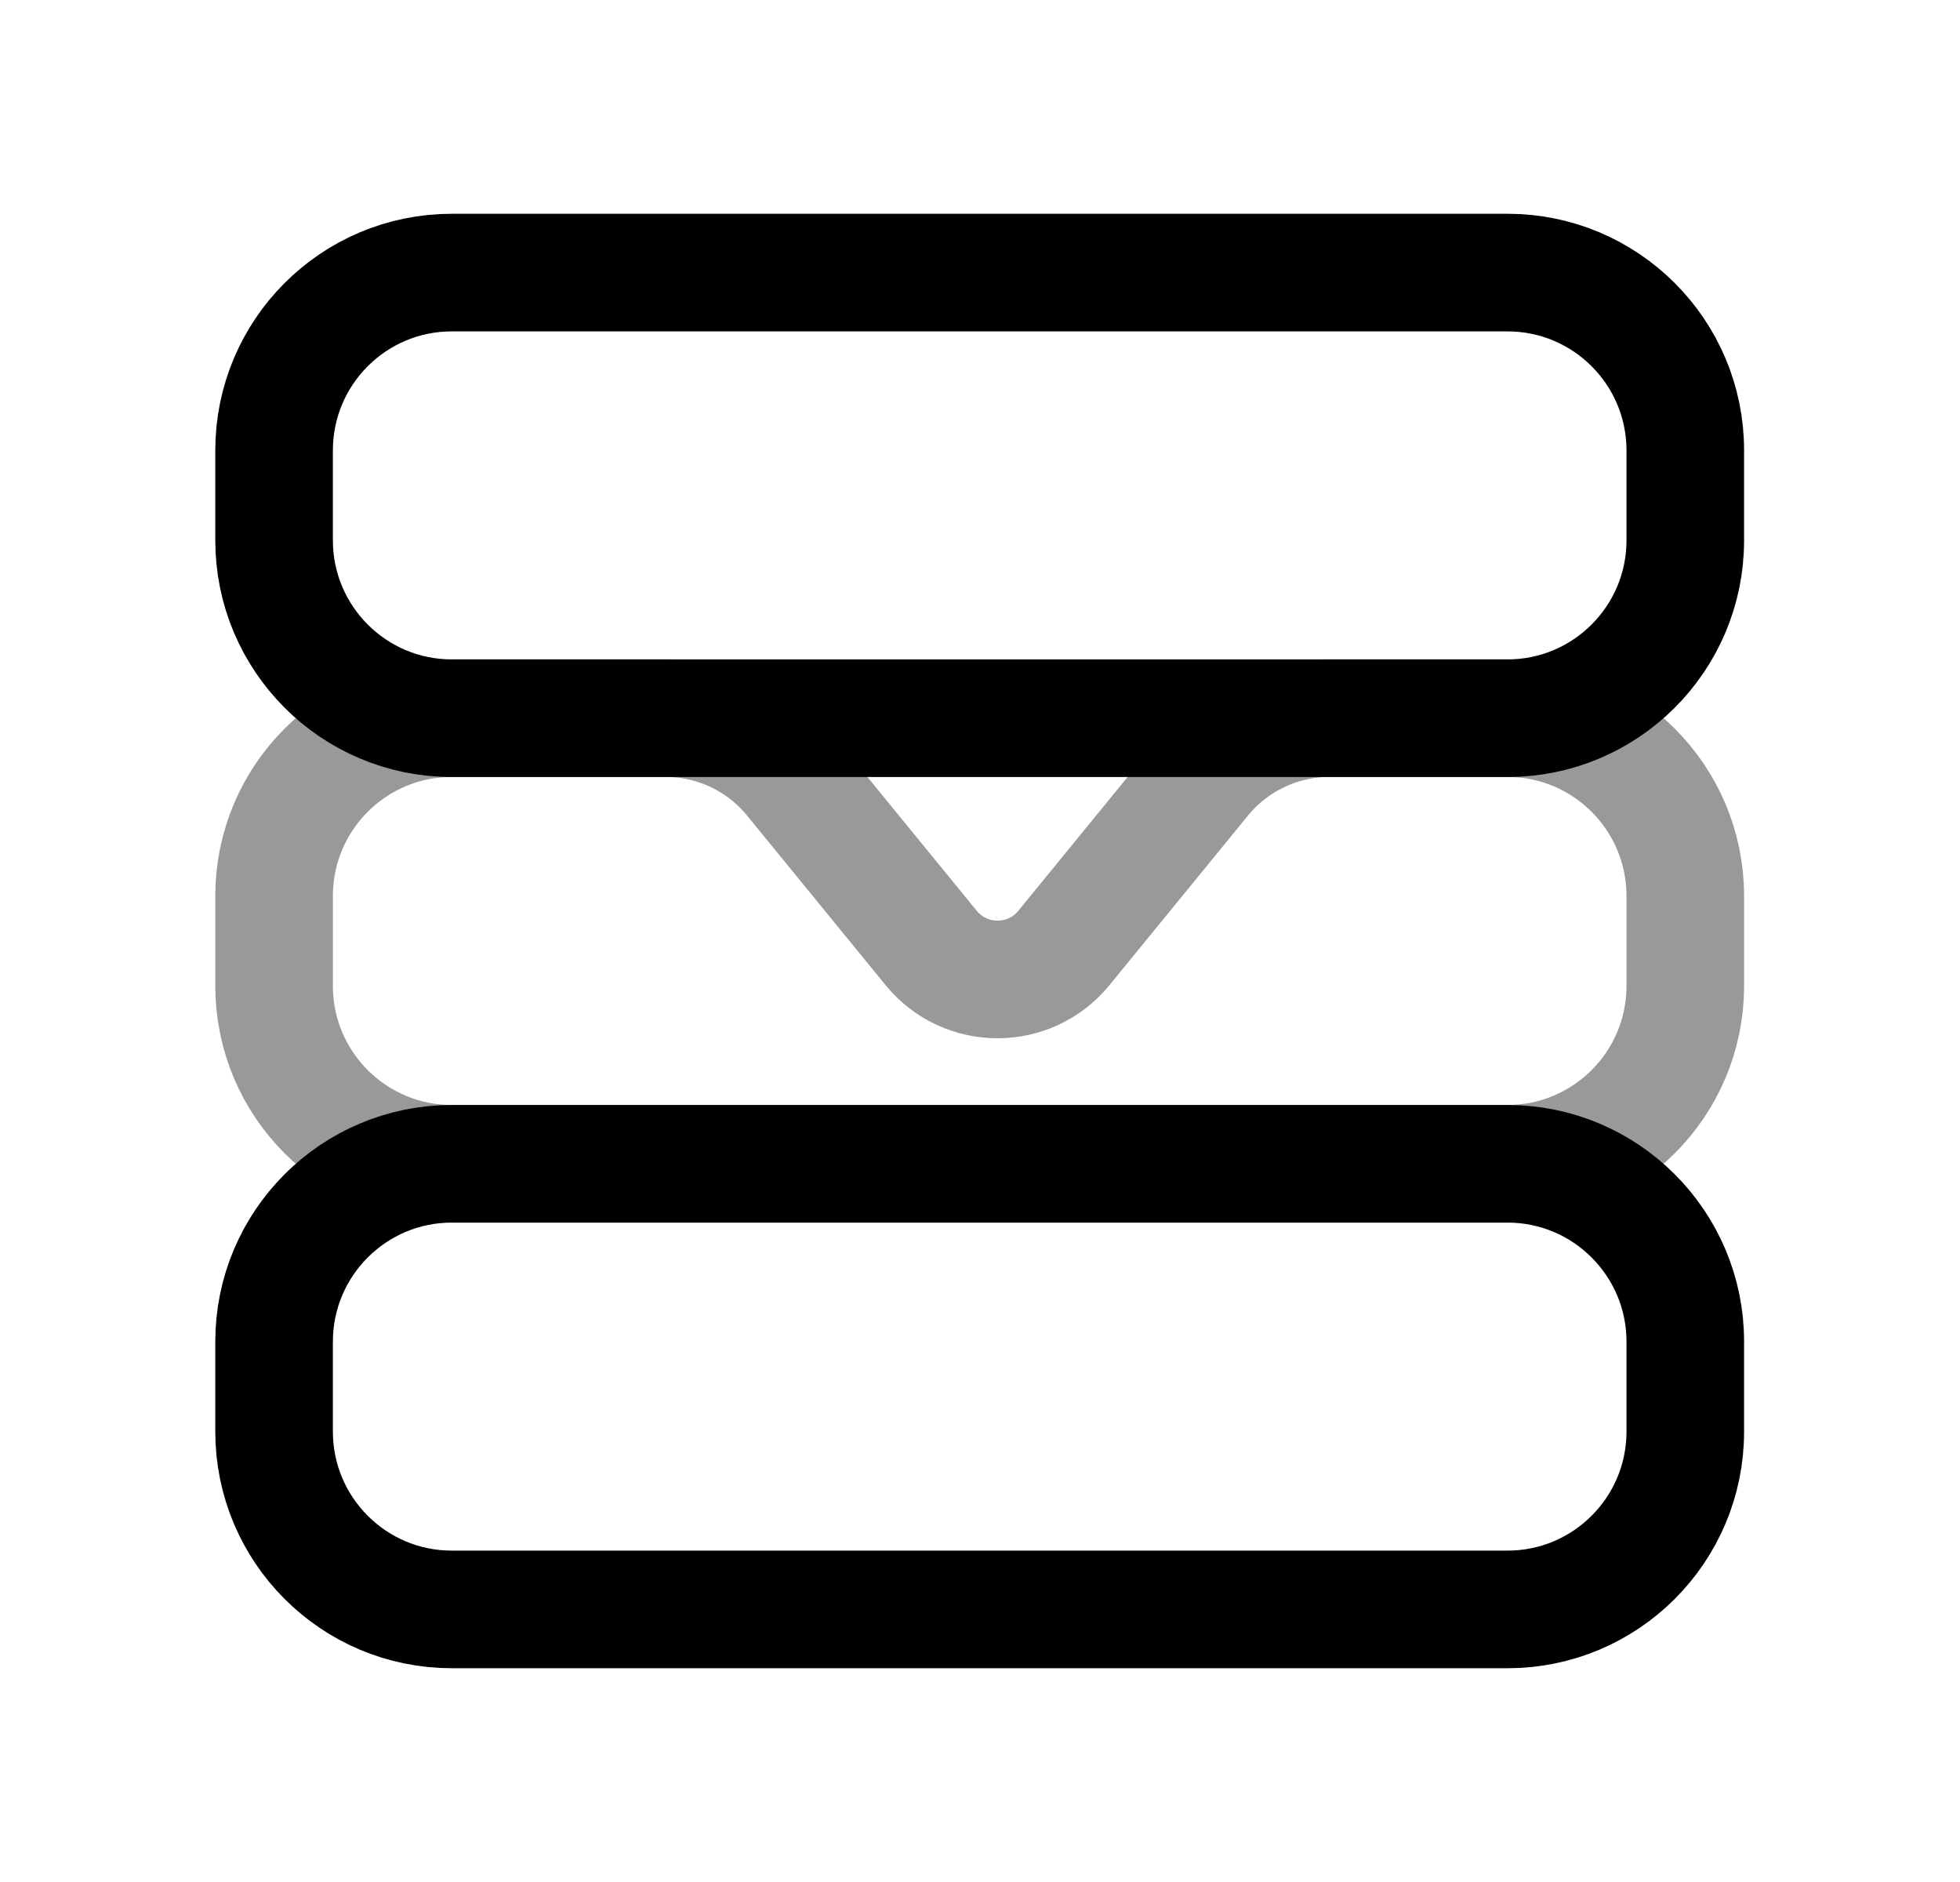 <svg width="25" height="24" viewBox="0 0 25 24" fill="none" xmlns="http://www.w3.org/2000/svg">
<path opacity="0.4" fill-rule="evenodd" clip-rule="evenodd" d="M5.763 9.158C4.511 9.158 3.496 10.173 3.496 11.426V12.573C3.496 13.826 4.511 14.841 5.763 14.841H19.228C20.48 14.841 21.496 13.826 21.496 12.573V11.426C21.496 10.173 20.48 9.158 19.228 9.158H16.956C16.329 9.158 15.735 9.44 15.337 9.926L13.57 12.089C13.133 12.624 12.315 12.624 11.877 12.089L10.11 9.926C9.713 9.44 9.119 9.158 8.491 9.158H5.763Z" stroke="black" stroke-width="1.5" stroke-linecap="round" stroke-linejoin="round"/>
<path fill-rule="evenodd" clip-rule="evenodd" d="M19.228 3.476H5.763C4.511 3.476 3.496 4.491 3.496 5.744V6.891C3.496 8.143 4.511 9.159 5.763 9.159H19.228C20.48 9.159 21.496 8.143 21.496 6.891V5.744C21.496 4.491 20.48 3.476 19.228 3.476Z" stroke="black" stroke-width="1.5" stroke-linecap="round" stroke-linejoin="round"/>
<path fill-rule="evenodd" clip-rule="evenodd" d="M19.228 20.524H5.763C4.511 20.524 3.496 19.509 3.496 18.256V17.109C3.496 15.857 4.511 14.841 5.763 14.841H19.228C20.48 14.841 21.496 15.857 21.496 17.109V18.256C21.496 19.509 20.48 20.524 19.228 20.524Z" stroke="black" stroke-width="1.5" stroke-linecap="round" stroke-linejoin="round"/>
</svg>